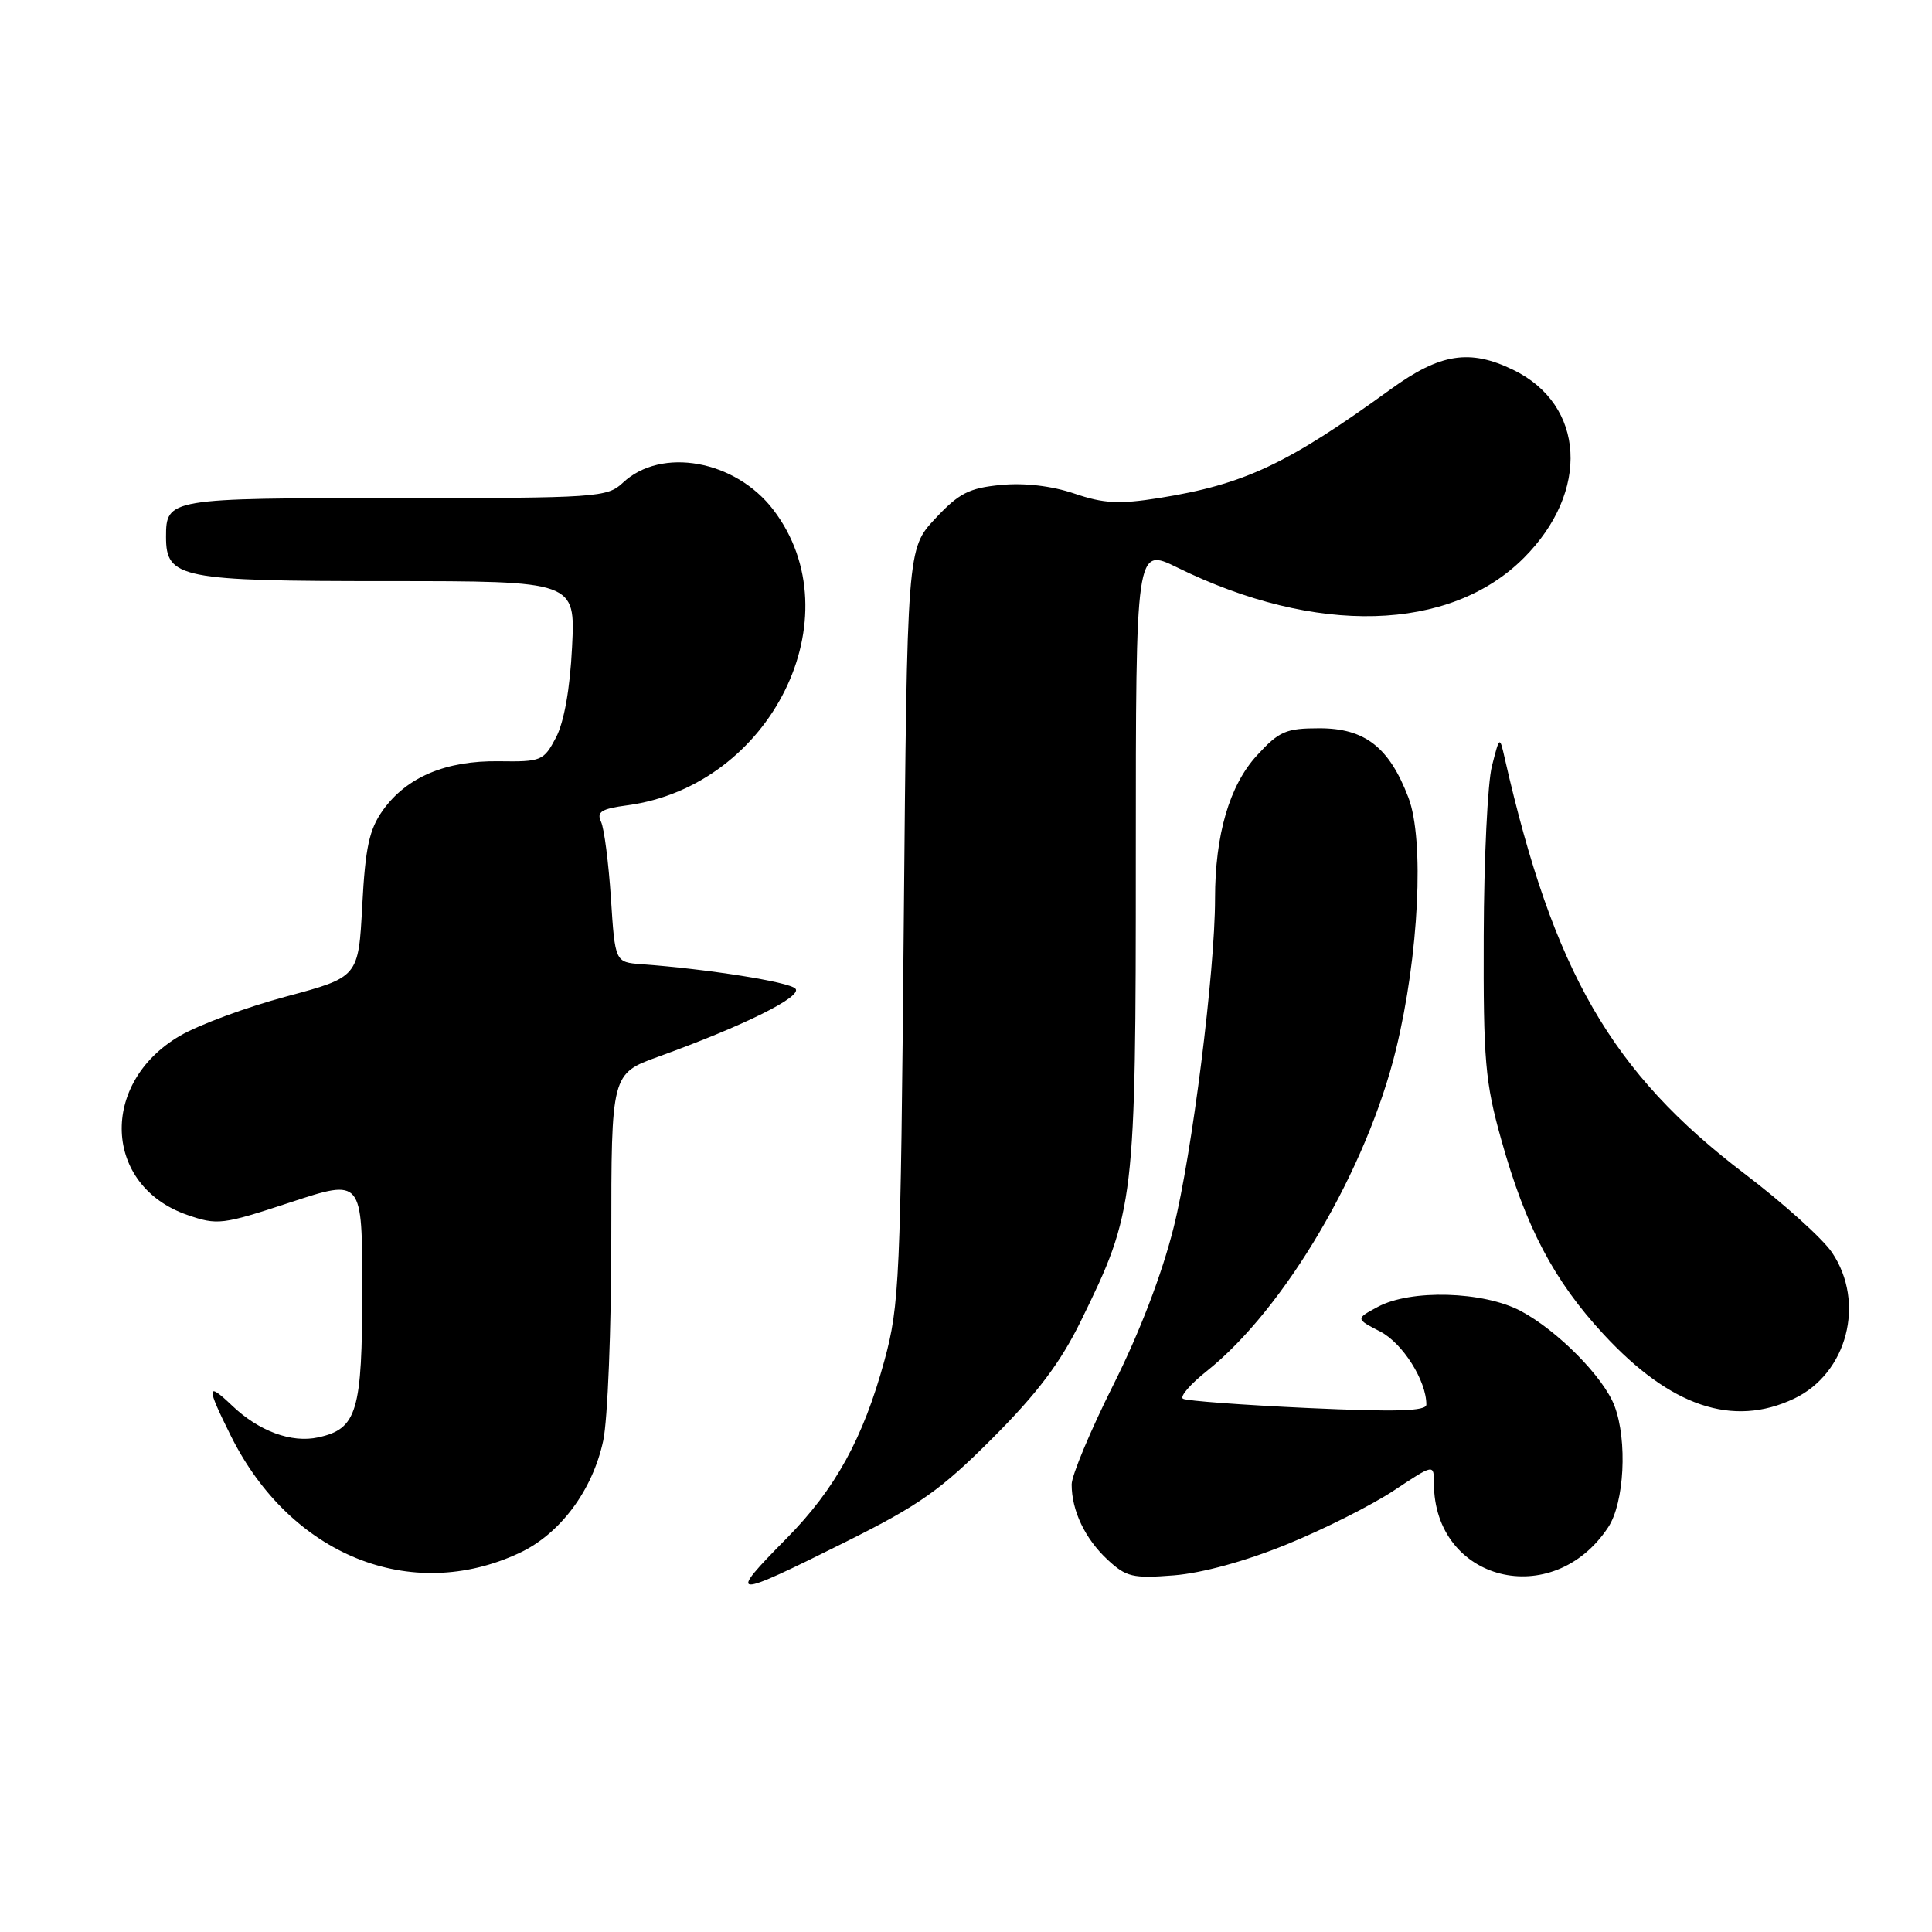 <?xml version="1.0" encoding="UTF-8" standalone="no"?>
<!DOCTYPE svg PUBLIC "-//W3C//DTD SVG 1.1//EN" "http://www.w3.org/Graphics/SVG/1.1/DTD/svg11.dtd" >
<svg xmlns="http://www.w3.org/2000/svg" xmlns:xlink="http://www.w3.org/1999/xlink" version="1.1" viewBox="0 0 256 256">
 <g >
 <path fill="currentColor"
d=" M 112.07 204.30 C 121.84 199.43 124.67 197.43 131.53 190.55 C 137.48 184.59 140.52 180.55 143.24 175.00 C 150.37 160.46 150.50 159.36 150.50 113.50 C 150.50 72.50 150.50 72.50 156.00 75.20 C 174.36 84.23 192.10 83.75 201.90 73.94 C 210.71 65.14 210.06 53.63 200.49 49.00 C 194.74 46.21 190.83 46.83 184.31 51.55 C 170.56 61.52 164.89 64.18 153.59 65.99 C 148.28 66.83 146.27 66.73 142.36 65.40 C 139.35 64.38 135.76 63.96 132.61 64.26 C 128.39 64.67 127.07 65.35 123.92 68.72 C 120.20 72.71 120.20 72.71 119.75 122.60 C 119.33 169.64 119.19 172.95 117.18 180.32 C 114.38 190.58 110.68 197.30 104.25 203.82 C 96.27 211.90 96.77 211.93 112.07 204.30 Z  M 68.84 205.77 C 74.22 203.25 78.52 197.48 79.93 190.90 C 80.52 188.15 81.00 176.08 81.00 164.08 C 81.00 142.27 81.00 142.27 87.25 140.01 C 98.64 135.89 106.42 132.02 105.39 130.99 C 104.50 130.10 93.83 128.41 85.00 127.76 C 81.50 127.50 81.50 127.50 80.95 119.00 C 80.64 114.33 80.06 109.77 79.64 108.89 C 79.03 107.58 79.68 107.17 83.11 106.71 C 102.20 104.15 113.29 81.73 102.47 67.55 C 97.44 60.96 87.62 59.19 82.54 63.96 C 80.46 65.91 79.18 66.00 52.39 66.00 C 22.35 66.00 22.00 66.06 22.00 71.14 C 22.00 76.63 23.88 77.00 51.34 77.00 C 76.24 77.00 76.24 77.00 75.80 85.75 C 75.53 91.28 74.74 95.69 73.67 97.73 C 72.04 100.82 71.73 100.95 66.11 100.87 C 59.07 100.77 53.87 102.97 50.73 107.37 C 48.92 109.91 48.41 112.29 48.00 119.98 C 47.50 129.47 47.50 129.47 37.93 132.04 C 32.66 133.45 26.31 135.80 23.81 137.27 C 13.14 143.52 13.70 157.11 24.78 160.97 C 28.81 162.37 29.42 162.30 38.50 159.31 C 48.00 156.18 48.00 156.18 48.00 170.87 C 48.00 187.05 47.32 189.33 42.17 190.46 C 38.63 191.24 34.31 189.65 30.75 186.25 C 27.33 182.99 27.31 183.68 30.60 190.28 C 38.49 206.08 54.42 212.53 68.84 205.77 Z  M 170.52 204.63 C 175.42 202.64 181.80 199.42 184.71 197.49 C 190.00 193.98 190.00 193.98 190.00 196.52 C 190.00 209.54 205.74 213.52 213.10 202.36 C 215.23 199.13 215.66 190.89 213.94 186.32 C 212.51 182.50 206.38 176.30 201.50 173.71 C 196.55 171.09 186.92 170.81 182.56 173.17 C 179.62 174.75 179.62 174.75 182.89 176.44 C 185.86 177.98 189.00 182.94 189.00 186.11 C 189.00 186.99 185.07 187.11 173.28 186.57 C 164.64 186.17 157.20 185.62 156.75 185.34 C 156.30 185.06 157.72 183.41 159.91 181.67 C 170.23 173.45 181.13 154.92 184.99 139.00 C 188.01 126.59 188.76 111.27 186.62 105.68 C 184.08 99.01 180.85 96.50 174.84 96.50 C 170.38 96.50 169.49 96.89 166.54 100.11 C 162.91 104.07 161.00 110.60 161.00 119.08 C 161.00 128.72 157.95 152.94 155.51 162.66 C 153.97 168.83 150.99 176.61 147.52 183.51 C 144.49 189.56 142.00 195.50 142.00 196.69 C 142.00 200.17 143.77 203.88 146.74 206.65 C 149.23 208.97 150.09 209.17 155.56 208.74 C 159.29 208.44 165.04 206.87 170.52 204.63 Z  M 237.72 185.33 C 244.78 181.98 247.22 172.59 242.75 165.96 C 241.51 164.12 236.30 159.43 231.17 155.53 C 213.52 142.10 205.84 128.80 199.39 100.50 C 198.71 97.50 198.71 97.50 197.69 101.50 C 197.12 103.70 196.63 113.83 196.60 124.00 C 196.54 140.55 196.79 143.40 198.92 151.00 C 202.15 162.57 205.90 169.70 212.49 176.81 C 221.35 186.39 229.61 189.18 237.72 185.33 Z "/>
</g>
</svg>